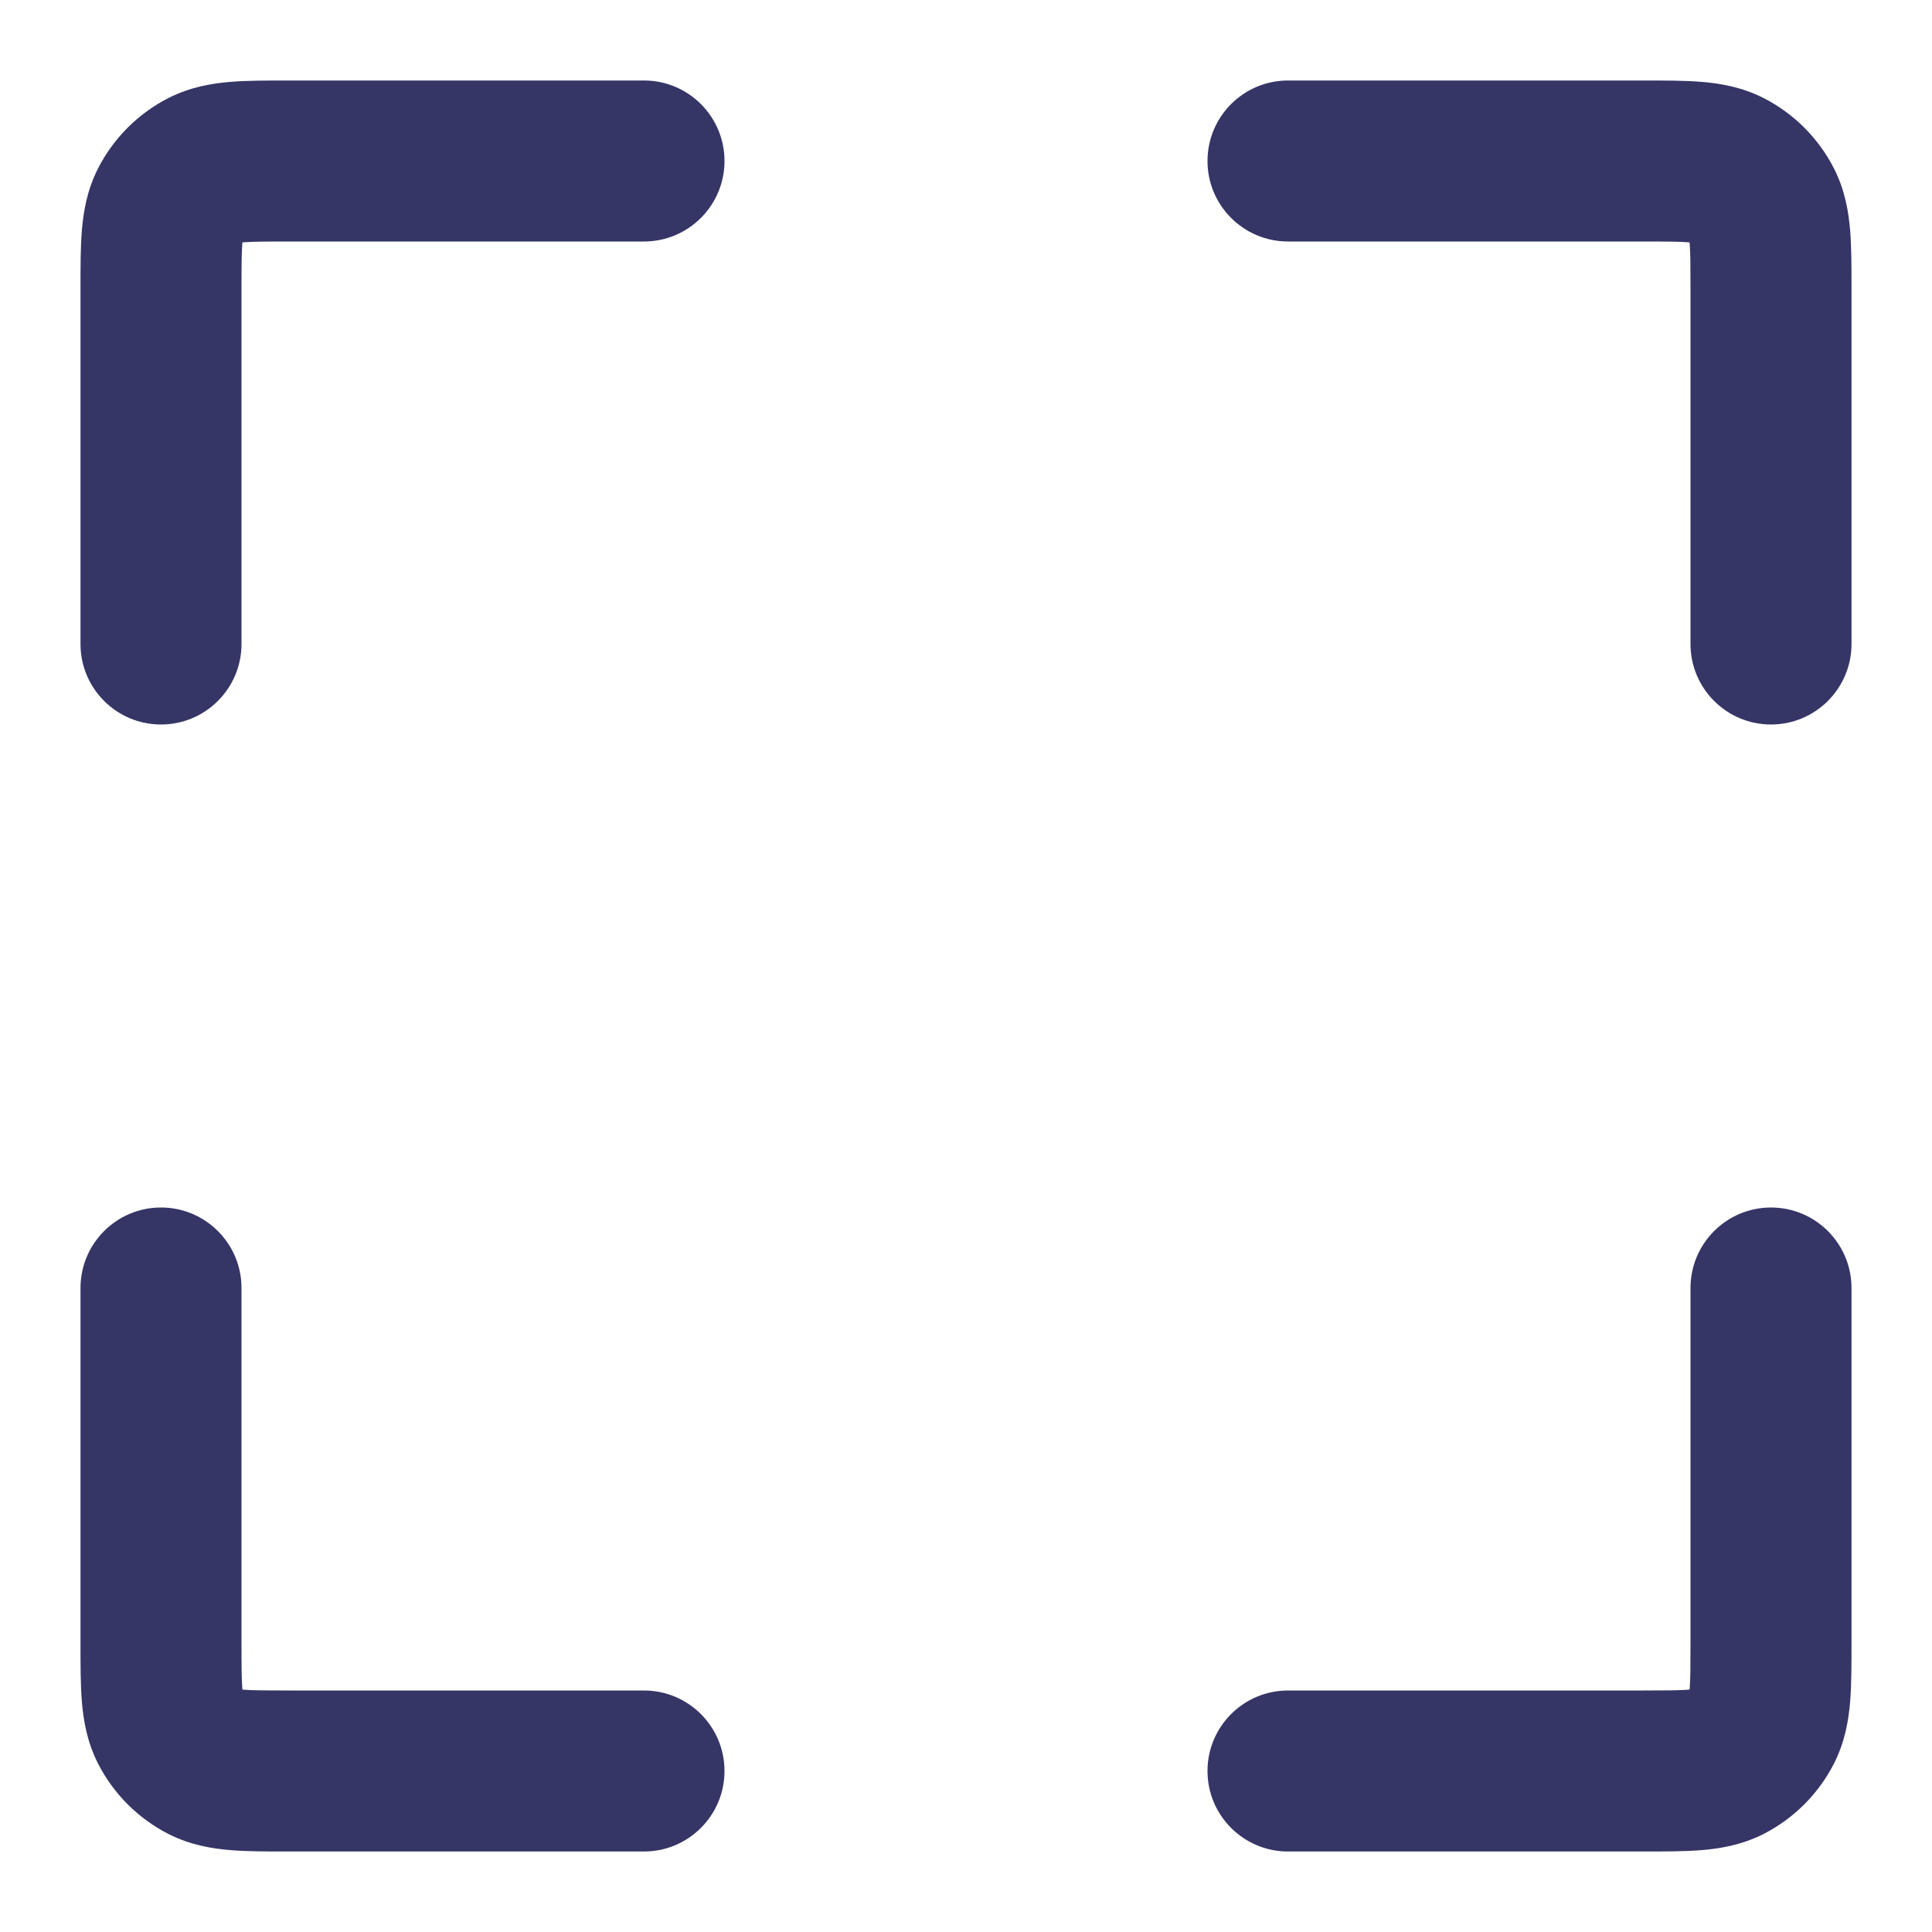 <svg width="24" height="24" viewBox="0 0 24 24" fill="none" xmlns="http://www.w3.org/2000/svg">
<path d="M3.568 1C3.579 1 3.589 1 3.6 1H8C8.552 1 9 1.448 9 2C9 2.552 8.552 3 8 3H3.6C3.303 3 3.141 3.001 3.025 3.01C3.02 3.011 3.016 3.011 3.011 3.011C3.011 3.016 3.011 3.02 3.01 3.025C3.001 3.141 3 3.303 3 3.6V8C3 8.552 2.552 9 2 9C1.448 9 1 8.552 1 8V3.6C1 3.589 1 3.579 1 3.568C1 3.316 1 3.07 1.017 2.862C1.036 2.633 1.08 2.363 1.218 2.092C1.41 1.716 1.716 1.41 2.092 1.218C2.363 1.08 2.633 1.036 2.862 1.017C3.07 1 3.316 1 3.568 1Z" fill="#353566"/>
<path d="M20.975 3.01C20.859 3.001 20.697 3 20.4 3H16C15.448 3 15 2.552 15 2C15 1.448 15.448 1 16 1L20.432 1C20.684 1 20.93 1 21.138 1.017C21.367 1.036 21.637 1.08 21.908 1.218C22.284 1.41 22.59 1.716 22.782 2.092C22.92 2.363 22.964 2.633 22.983 2.862C23 3.07 23 3.316 23 3.568L23 8C23 8.552 22.552 9 22 9C21.448 9 21 8.552 21 8V3.6C21 3.303 20.999 3.141 20.99 3.025C20.989 3.02 20.989 3.016 20.988 3.011C20.984 3.011 20.98 3.011 20.975 3.01Z" fill="#353566"/>
<path d="M2 15C2.552 15 3 15.448 3 16V20.4C3 20.697 3.001 20.859 3.01 20.975C3.011 20.98 3.011 20.984 3.011 20.988C3.016 20.989 3.02 20.989 3.025 20.99C3.141 20.999 3.303 21 3.6 21H8C8.552 21 9 21.448 9 22C9 22.552 8.552 23 8 23L3.568 23C3.316 23 3.07 23 2.862 22.983C2.633 22.964 2.363 22.92 2.092 22.782C1.716 22.59 1.41 22.284 1.218 21.908C1.08 21.637 1.036 21.367 1.017 21.138C1 20.93 1 20.684 1 20.432L1 16C1 15.448 1.448 15 2 15Z" fill="#353566"/>
<path d="M22 15C22.552 15 23 15.448 23 16L23 20.432C23 20.684 23 20.93 22.983 21.138C22.964 21.367 22.92 21.637 22.782 21.908C22.59 22.284 22.284 22.59 21.908 22.782C21.637 22.92 21.367 22.964 21.138 22.983C20.93 23 20.684 23 20.432 23L16 23C15.448 23 15 22.552 15 22C15 21.448 15.448 21 16 21H20.4C20.697 21 20.859 20.999 20.975 20.99C20.98 20.989 20.984 20.989 20.989 20.988C20.989 20.984 20.989 20.98 20.99 20.975C20.999 20.859 21 20.697 21 20.4V16C21 15.448 21.448 15 22 15Z" fill="#353566"/>
</svg>
